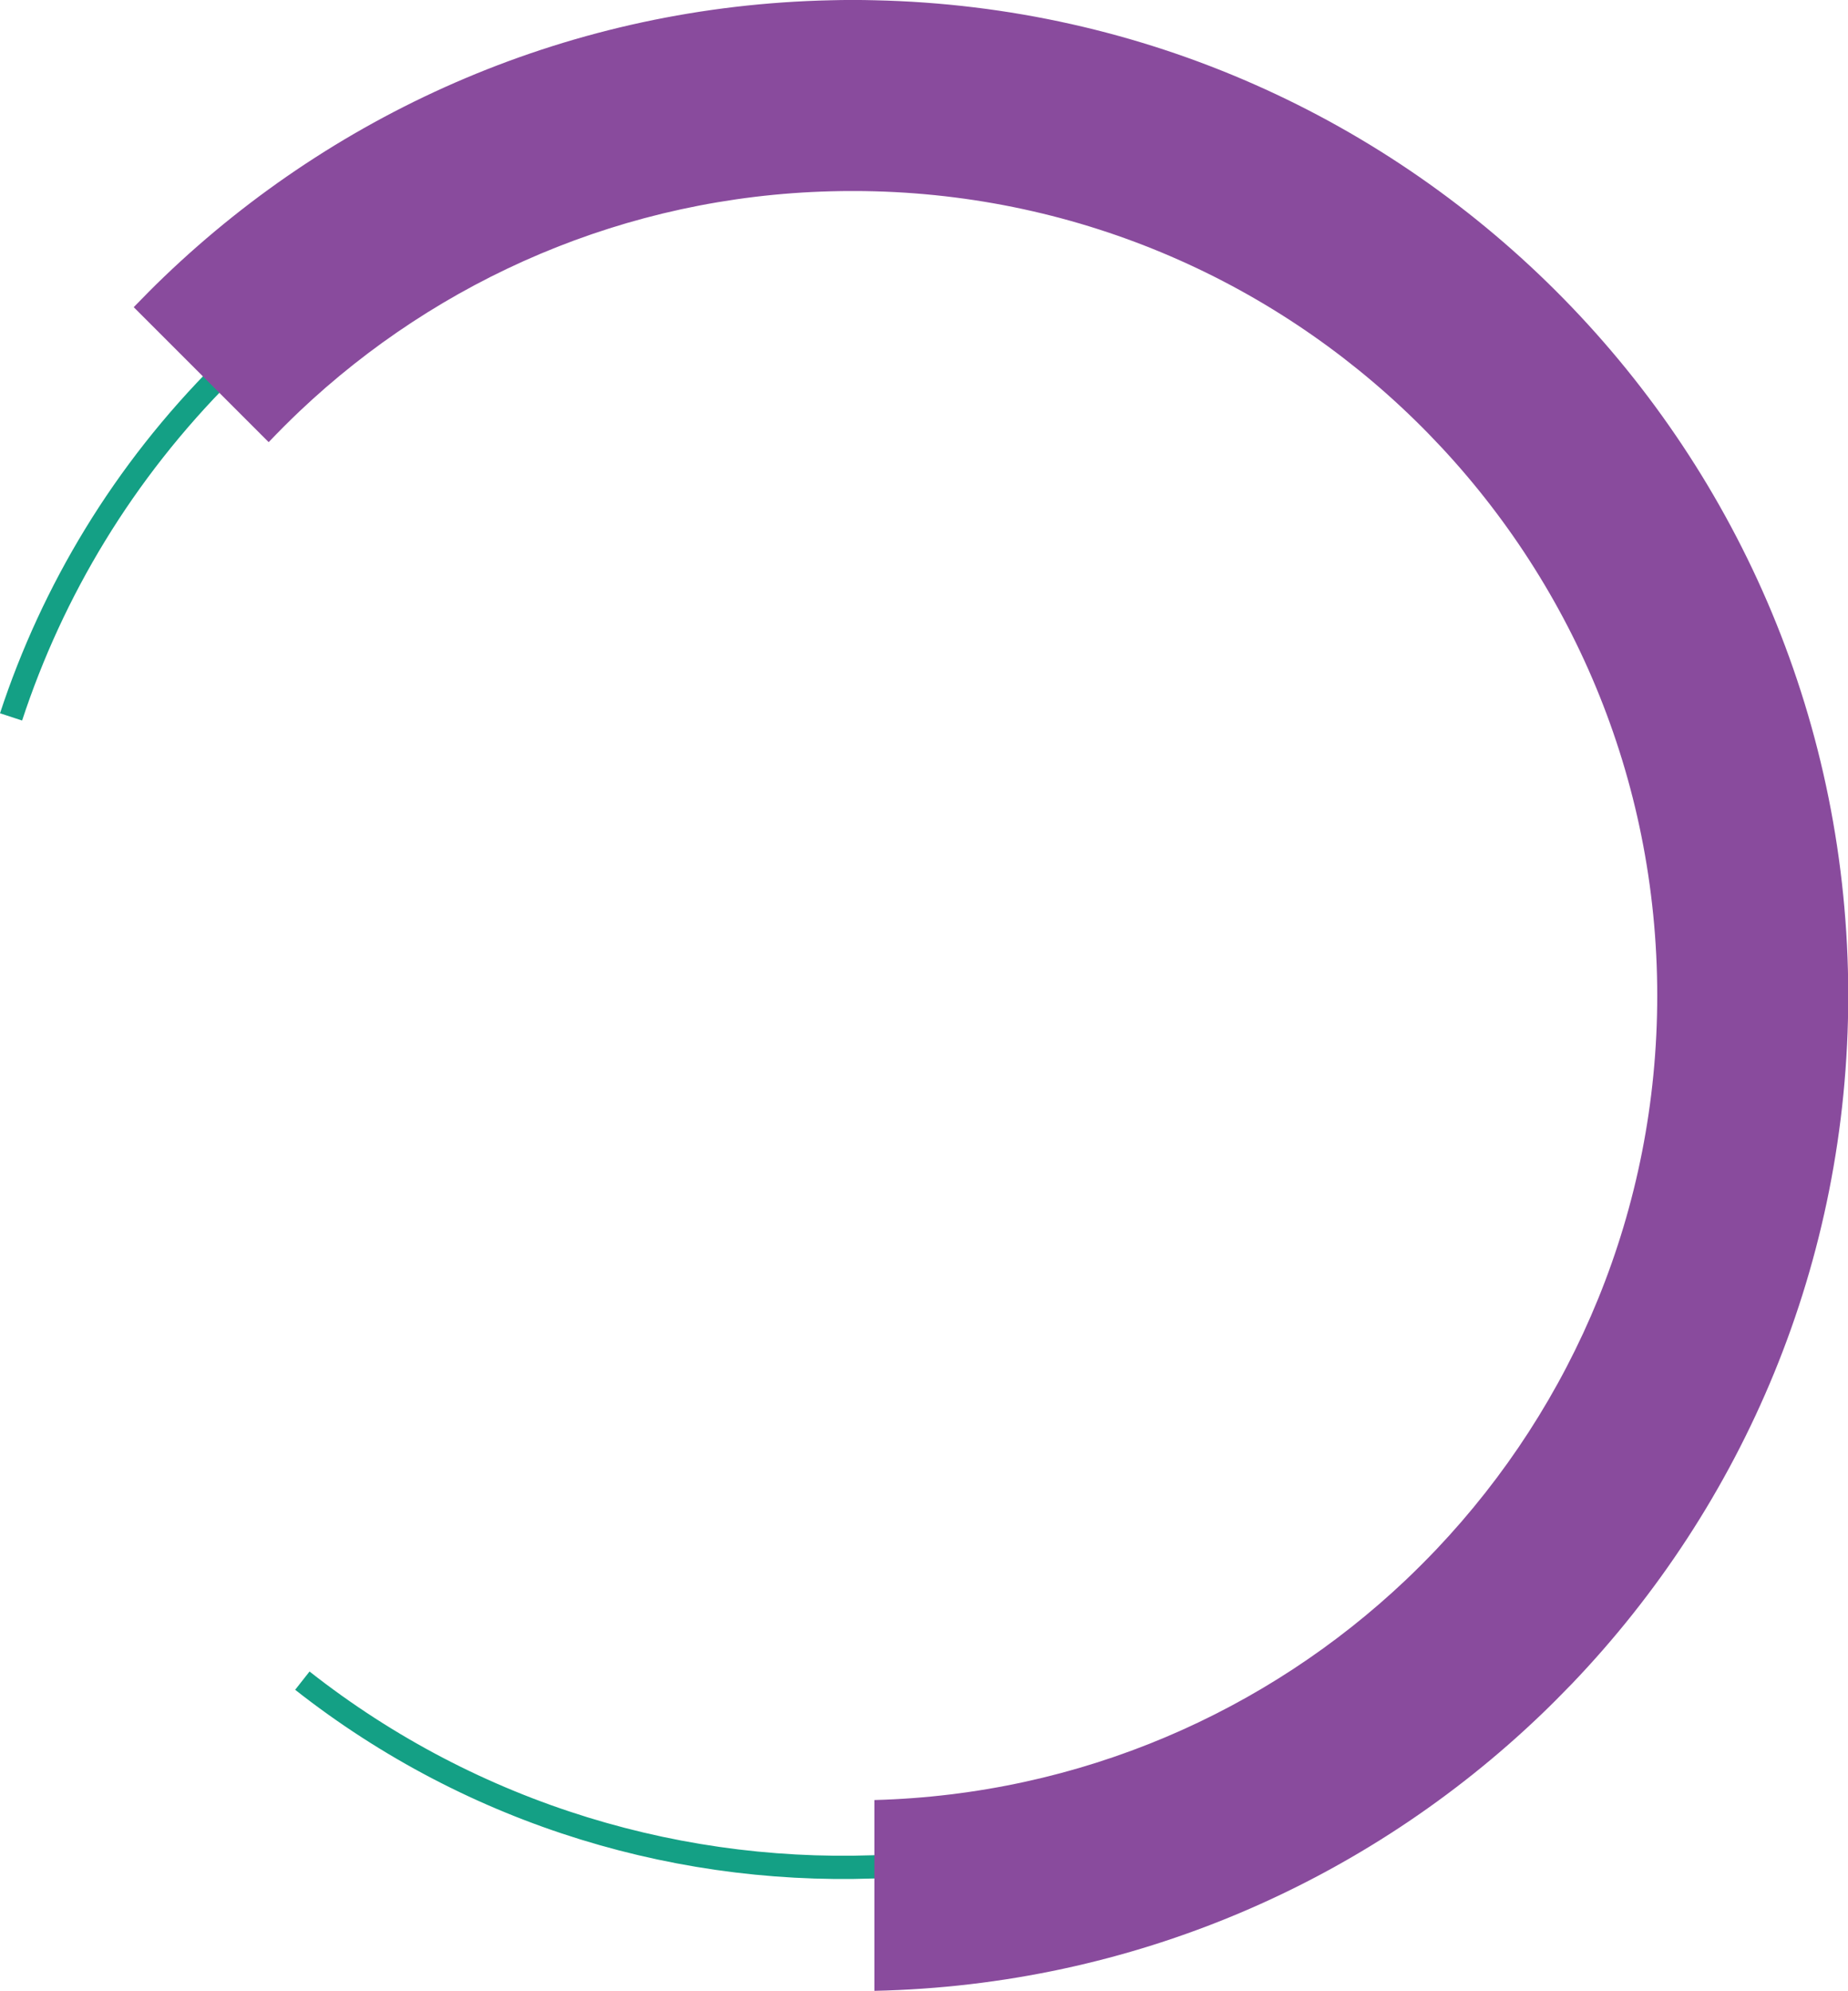 <!-- Generator: Adobe Illustrator 18.1.1, SVG Export Plug-In  -->
<svg version="1.1"
	 xmlns="http://www.w3.org/2000/svg" xmlns:xlink="http://www.w3.org/1999/xlink" xmlns:a="http://ns.adobe.com/AdobeSVGViewerExtensions/3.0/"
	 x="0px" y="0px" width="735.3px" height="792px" viewBox="0 0 735.3 792" enable-background="new 0 0 735.3 792"
	 xml:space="preserve">
<defs>
</defs>
<path fill="none" stroke="#14A085" stroke-width="9.252" stroke-miterlimit="10" d="M4.4,285.2C20.9,235,49.1,187.8,89,147.9
	c136.1-136.1,356.8-136.1,492.9,0c136.1,136.1,136.1,356.8,0,492.9c-126.1,126.1-324.8,135.4-461.6,27.8"/>
<path fill="#894B9D" d="M347.9,0.1C345,0,342.2,0,339.3,0c-2.9,0-5.8,0-8.6,0.1C227.8,2.3,134.6,43.7,65.4,110
	c-4.2,4-8.2,8.1-12.2,12.2l53.7,53.7c4-4.2,8-8.2,12.2-12.2c55.4-52.5,129.7-85.5,211.6-87.6c2.9-0.1,5.7-0.1,8.6-0.1
	c2.9,0,5.8,0,8.6,0.1c172.8,4.6,311.5,146.1,311.5,320c0,85.3-33.4,162.8-87.8,220.2c-4,4.2-8,8.2-12.2,12.2
	C504,681,429.8,713.9,347.9,716.1V792c102.9-2.2,196.1-43.6,265.3-109.9c4.2-4,8.2-8.1,12.2-12.2c68.1-71.1,110-167.6,110-273.9
	C735.3,180.2,562.7,4.7,347.9,0.1z"/>
</svg>
